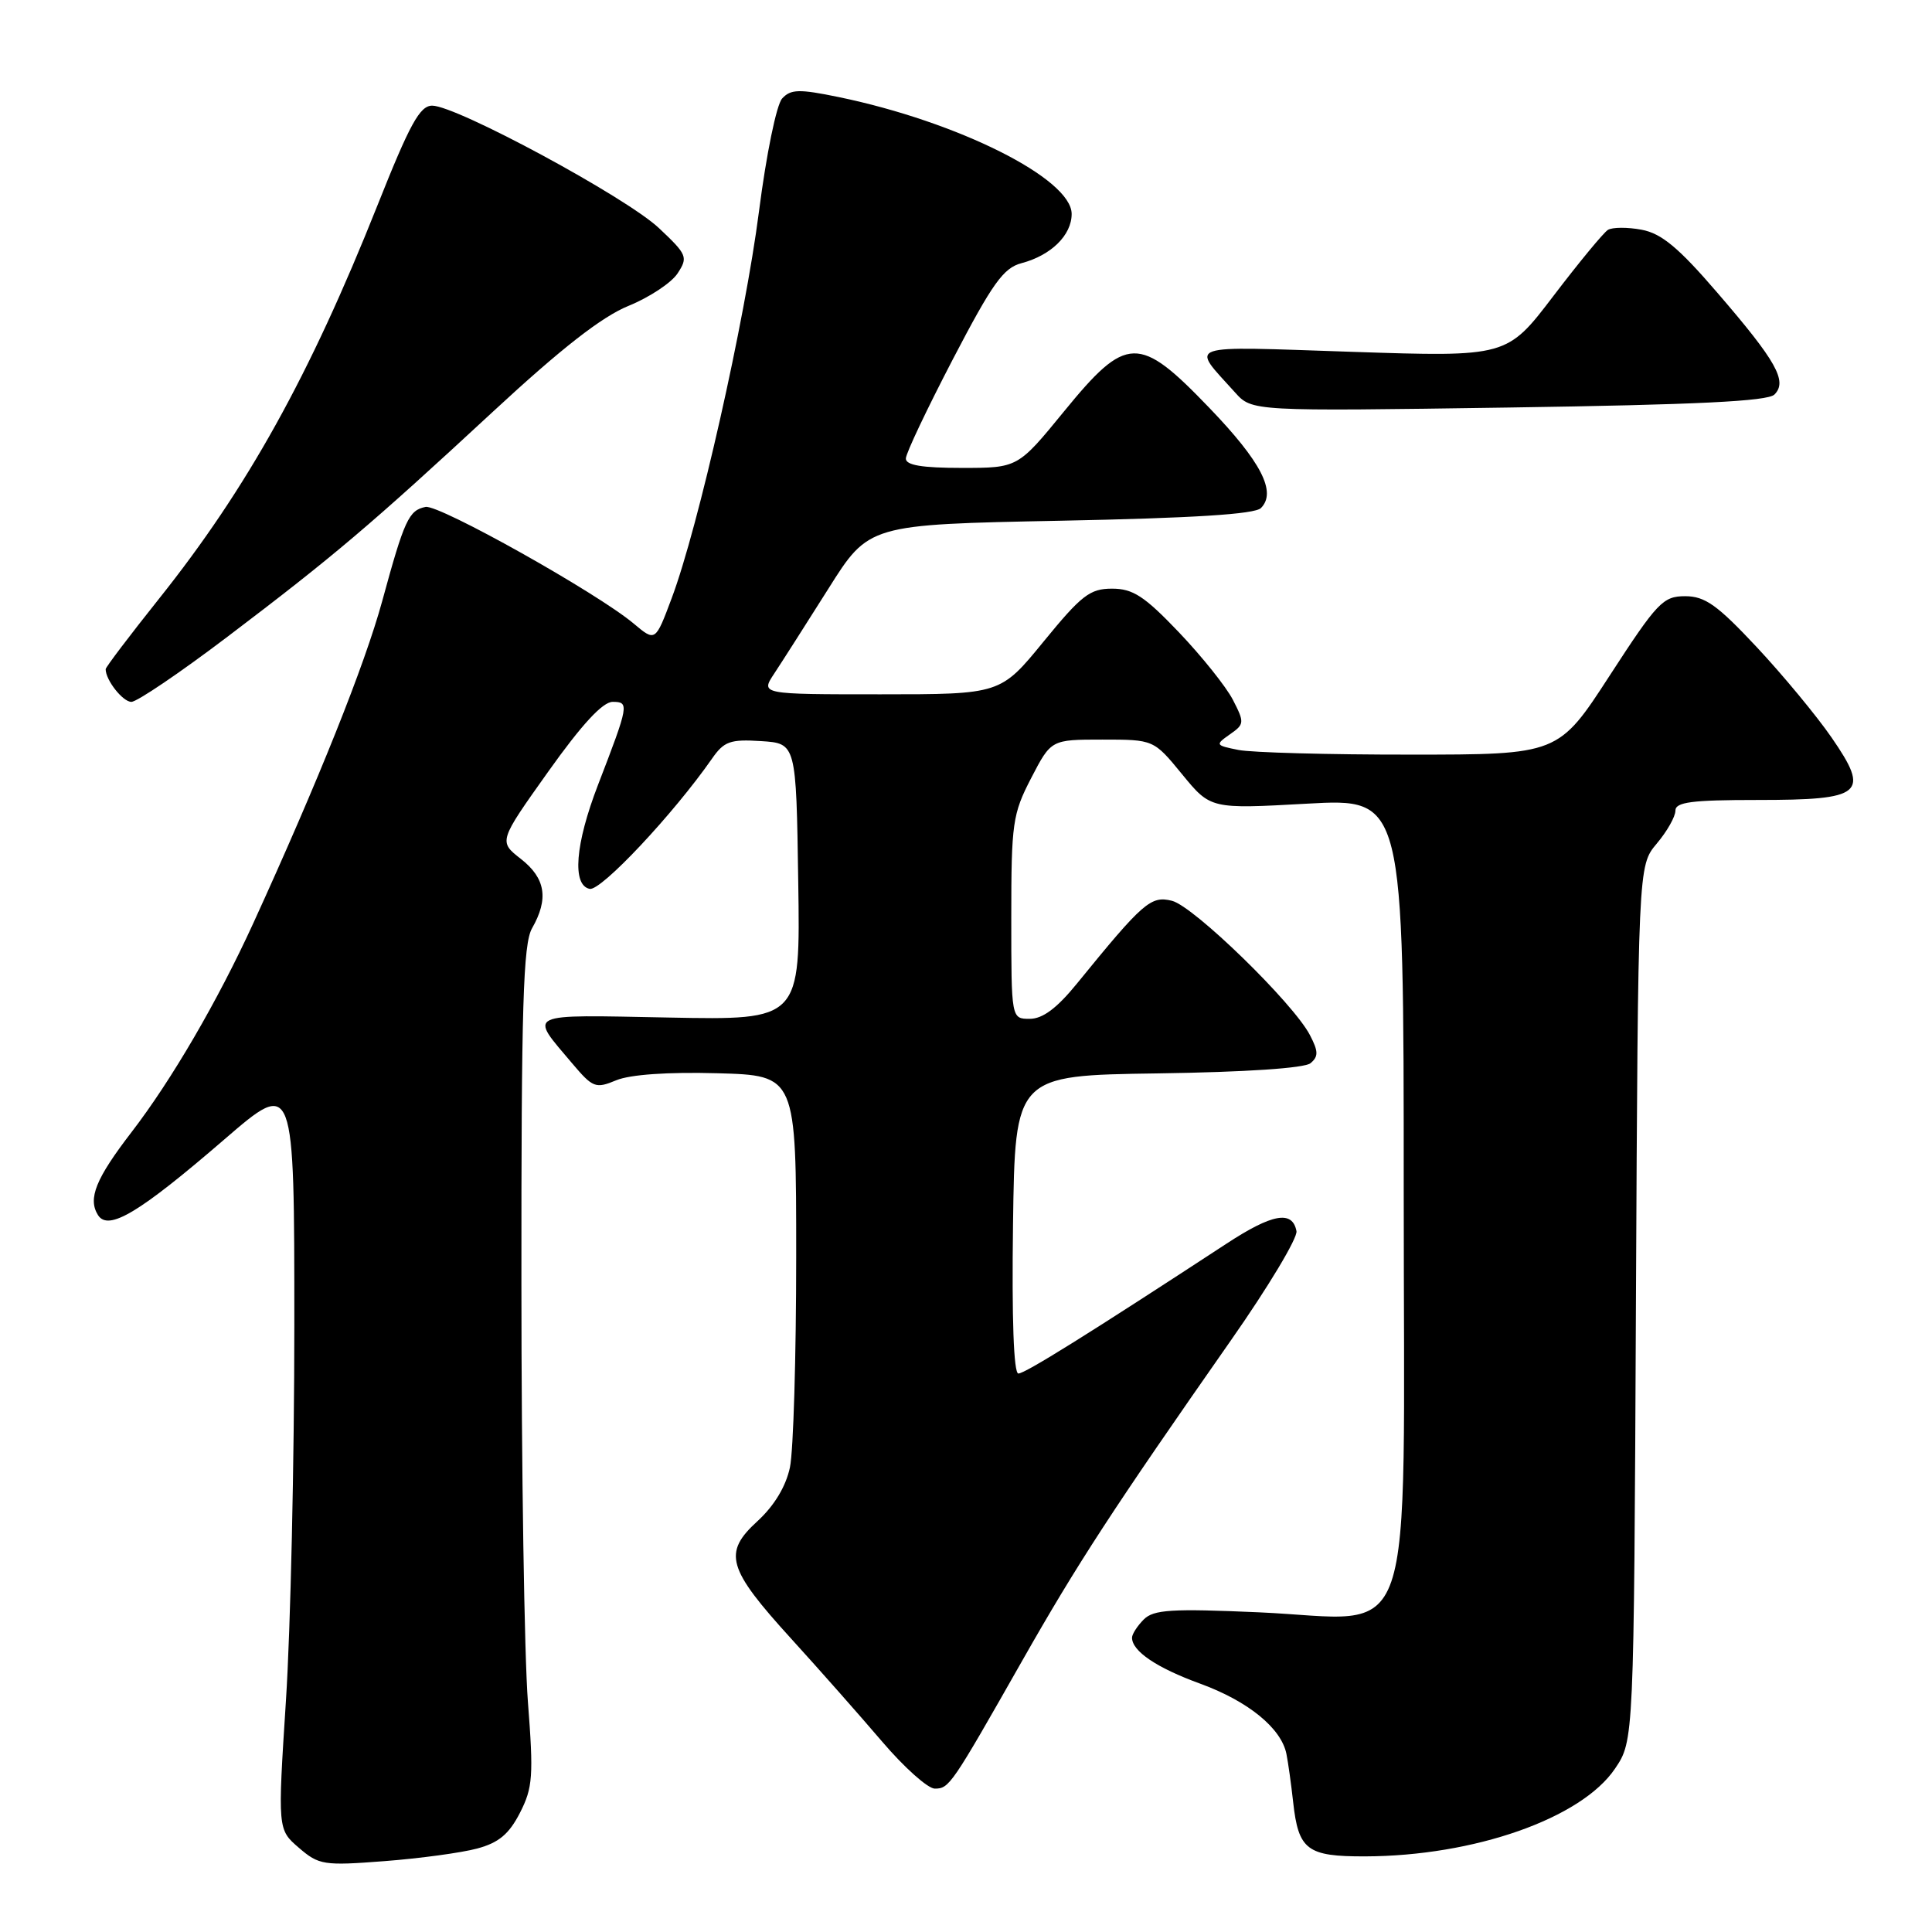 <?xml version="1.0" encoding="UTF-8" standalone="no"?>
<!DOCTYPE svg PUBLIC "-//W3C//DTD SVG 1.1//EN" "http://www.w3.org/Graphics/SVG/1.1/DTD/svg11.dtd" >
<svg xmlns="http://www.w3.org/2000/svg" xmlns:xlink="http://www.w3.org/1999/xlink" version="1.1" viewBox="0 0 256 256">
 <g >
 <path fill="currentColor"
d=" M 63.23 244.94 C 66.09 244.17 67.45 243.03 68.90 240.20 C 70.60 236.87 70.71 235.34 69.95 225.49 C 69.48 219.45 69.09 194.48 69.09 170.00 C 69.07 133.24 69.32 125.07 70.50 123.00 C 72.73 119.10 72.29 116.37 69.03 113.82 C 66.06 111.50 66.06 111.50 72.64 102.25 C 77.10 95.98 79.86 93.00 81.18 93.00 C 83.40 93.00 83.34 93.37 79.24 104.00 C 76.21 111.86 75.78 117.31 78.14 117.78 C 79.64 118.08 89.24 107.85 94.34 100.53 C 95.94 98.23 96.75 97.94 100.84 98.20 C 105.50 98.50 105.50 98.50 105.77 116.83 C 106.05 135.17 106.05 135.17 88.62 134.83 C 69.32 134.46 70.08 134.10 75.84 140.93 C 78.56 144.14 78.92 144.28 81.66 143.14 C 83.50 142.38 88.48 142.03 95.05 142.21 C 105.50 142.50 105.50 142.50 105.50 166.50 C 105.50 179.70 105.13 192.27 104.67 194.44 C 104.13 196.97 102.60 199.51 100.37 201.56 C 95.76 205.77 96.35 207.81 104.85 217.15 C 108.53 221.19 113.93 227.31 116.87 230.75 C 119.80 234.19 122.95 237.00 123.86 237.00 C 125.78 237.00 126.04 236.62 135.48 220.00 C 142.77 207.17 147.43 200.02 163.09 177.62 C 168.05 170.54 171.96 164.02 171.79 163.13 C 171.25 160.33 168.59 160.81 162.46 164.83 C 144.21 176.77 135.82 182.00 134.94 182.00 C 134.32 182.00 134.06 174.75 134.23 162.25 C 134.50 142.50 134.50 142.50 153.42 142.23 C 165.08 142.06 172.85 141.54 173.65 140.88 C 174.71 139.99 174.70 139.32 173.57 137.15 C 171.38 132.93 158.18 120.08 155.29 119.36 C 152.49 118.66 151.47 119.55 142.70 130.33 C 140.05 133.59 138.16 135.00 136.45 135.00 C 134.00 135.00 134.00 135.00 134.00 121.59 C 134.00 109.05 134.17 107.86 136.64 103.09 C 139.28 98.00 139.28 98.00 146.08 98.00 C 152.87 98.00 152.87 98.00 156.64 102.60 C 160.41 107.20 160.41 107.20 173.20 106.49 C 186.00 105.78 186.00 105.78 186.00 157.82 C 186.00 220.44 188.02 214.58 166.80 213.64 C 155.21 213.13 152.86 213.28 151.55 214.59 C 150.70 215.45 150.00 216.53 150.00 217.00 C 150.00 218.79 153.26 220.99 159.02 223.09 C 165.38 225.41 169.78 228.99 170.46 232.41 C 170.69 233.56 171.09 236.43 171.35 238.79 C 172.05 245.14 173.19 246.00 180.87 245.98 C 195.34 245.94 209.54 240.96 214.00 234.35 C 216.50 230.65 216.50 230.65 216.77 172.69 C 217.05 114.73 217.05 114.73 219.52 111.79 C 220.89 110.17 222.00 108.21 222.00 107.42 C 222.00 106.28 224.14 106.00 232.88 106.00 C 246.88 106.00 247.84 105.19 242.69 97.72 C 240.71 94.85 236.25 89.46 232.78 85.75 C 227.55 80.16 225.92 79.00 223.29 79.00 C 220.36 79.00 219.60 79.80 213.31 89.49 C 206.50 99.99 206.50 99.99 186.88 99.99 C 176.08 100.00 165.83 99.72 164.09 99.37 C 161.04 98.76 161.00 98.69 162.96 97.31 C 164.90 95.96 164.92 95.75 163.36 92.72 C 162.46 90.98 159.24 86.96 156.21 83.78 C 151.64 78.99 150.12 78.00 147.35 78.00 C 144.42 78.00 143.30 78.87 138.29 85.00 C 132.57 92.00 132.57 92.00 116.67 92.00 C 100.77 92.00 100.77 92.00 102.59 89.25 C 103.59 87.74 106.82 82.67 109.77 78.00 C 115.12 69.50 115.12 69.50 140.51 69.00 C 158.05 68.65 166.27 68.14 167.08 67.32 C 169.19 65.21 167.12 61.19 160.22 54.02 C 150.91 44.33 149.28 44.37 141.00 54.50 C 134.87 62.00 134.87 62.00 127.44 62.00 C 122.14 62.00 120.01 61.64 120.03 60.75 C 120.04 60.06 122.86 54.13 126.28 47.56 C 131.51 37.53 132.96 35.50 135.36 34.87 C 139.27 33.84 142.00 31.16 142.00 28.35 C 142.00 23.68 126.95 16.13 111.12 12.86 C 105.88 11.78 104.78 11.81 103.64 13.05 C 102.89 13.86 101.54 20.45 100.57 28.00 C 98.71 42.49 92.54 69.85 89.00 79.27 C 86.84 85.04 86.84 85.04 83.97 82.63 C 79.16 78.58 58.18 66.82 56.39 67.17 C 54.17 67.61 53.58 68.88 50.65 79.63 C 48.33 88.11 42.20 103.44 33.53 122.40 C 28.84 132.64 22.74 143.11 17.44 150.00 C 12.68 156.19 11.62 158.82 12.98 161.00 C 14.35 163.17 18.44 160.72 29.75 150.96 C 39.00 142.98 39.00 142.98 39.00 175.59 C 39.00 193.52 38.50 215.90 37.89 225.31 C 36.79 242.42 36.79 242.42 39.60 244.84 C 42.26 247.13 42.89 247.23 50.94 246.61 C 55.63 246.25 61.16 245.50 63.23 244.94 Z  M 30.13 84.38 C 44.26 73.67 49.10 69.57 65.34 54.53 C 74.41 46.13 79.76 41.96 83.28 40.53 C 86.03 39.41 88.96 37.48 89.78 36.23 C 91.19 34.08 91.06 33.75 87.32 30.23 C 83.00 26.15 60.49 14.00 57.27 14.00 C 55.63 14.00 54.31 16.41 50.00 27.25 C 41.03 49.79 32.75 64.70 21.06 79.35 C 17.18 84.22 14.00 88.41 14.00 88.67 C 14.00 90.12 16.27 93.00 17.41 93.00 C 18.15 93.00 23.88 89.12 30.13 84.38 Z  M 235.12 52.28 C 236.88 50.52 235.39 47.87 227.56 38.79 C 222.42 32.81 220.15 30.93 217.52 30.44 C 215.66 30.09 213.65 30.10 213.06 30.46 C 212.48 30.82 209.23 34.76 205.84 39.21 C 199.68 47.30 199.68 47.30 179.19 46.62 C 156.49 45.87 157.75 45.43 163.65 52.00 C 165.89 54.50 165.89 54.50 199.90 54.00 C 224.79 53.63 234.23 53.17 235.12 52.28 Z "/>
</g>
</svg>